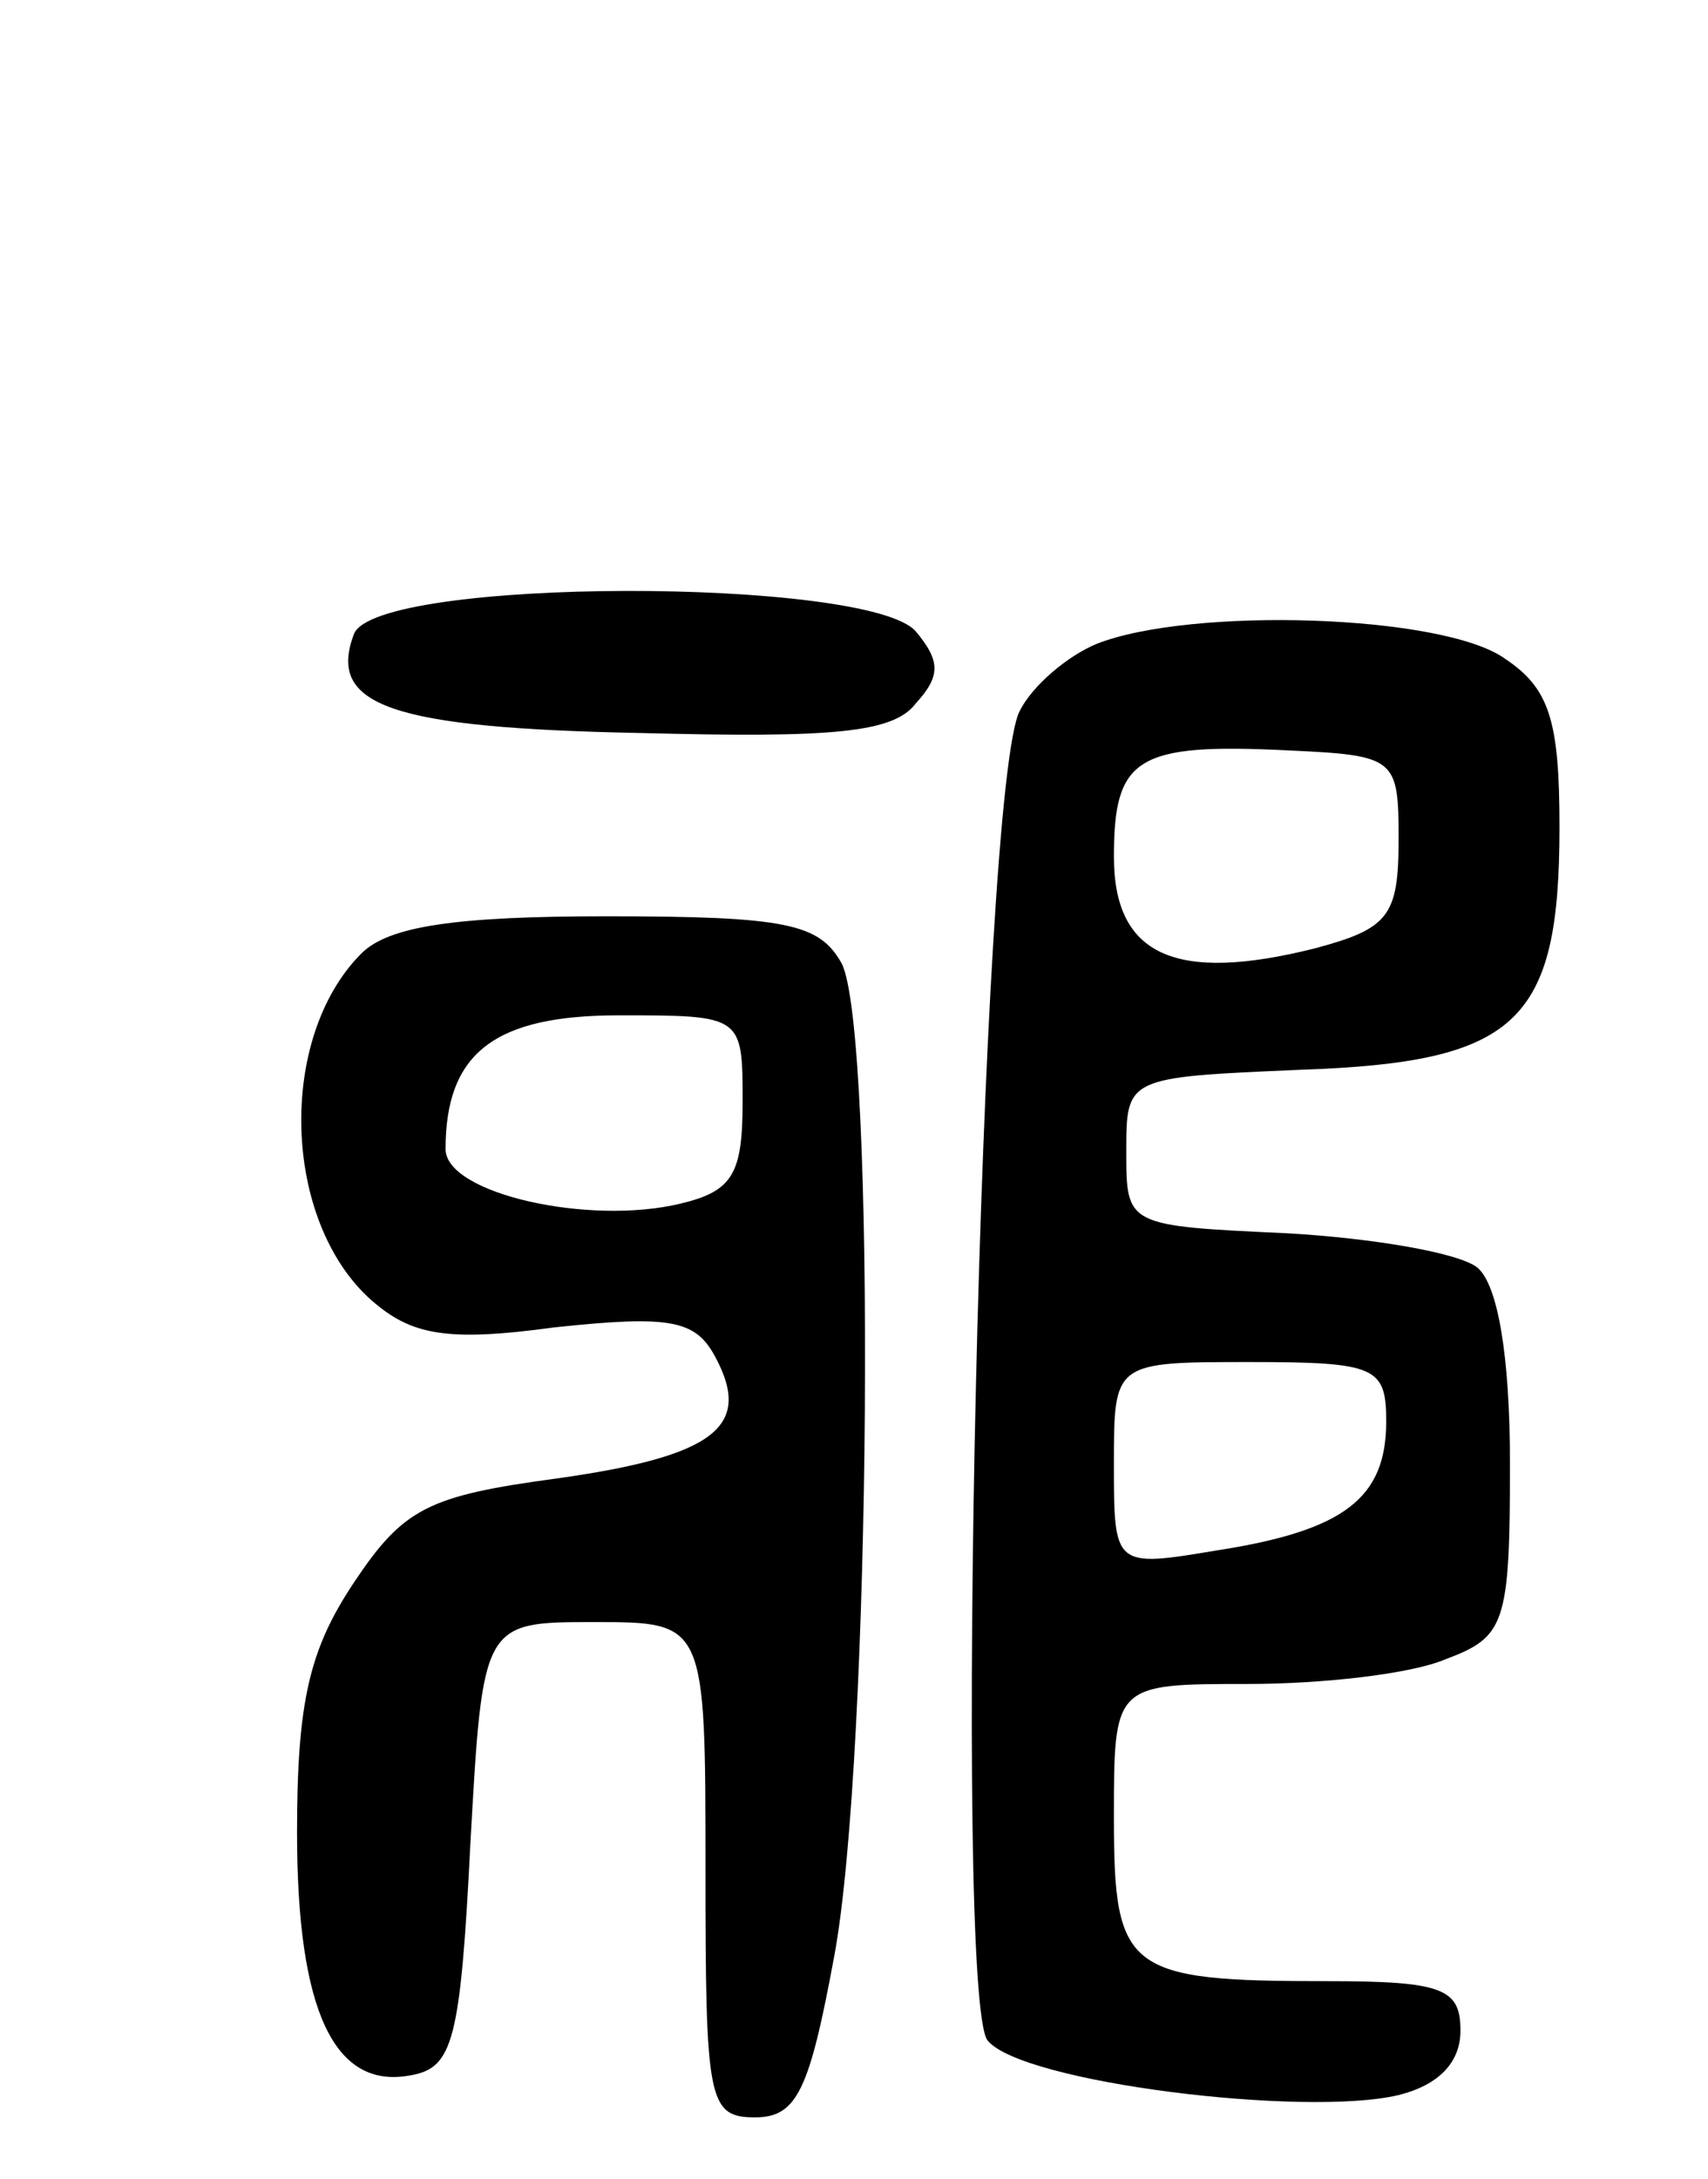 <svg version="1.0" xmlns="http://www.w3.org/2000/svg"
 width="69pt" height="88pt" viewBox="0 0 69 88"
 preserveAspectRatio="xMidYMid meet">
<g transform="translate(0,88) scale(0.1,-0.1)"
fill="#000000" stroke="none">
<path d="M143 624 c-11 -29 15 -38 116 -40 77 -2 102 0 111 12 10 11 10 17 0
29 -19 22 -218 22 -227 -1z"/>
<path d="M443 620 c-12 -5 -26 -17 -31 -27 -16 -29 -27 -520 -13 -537 14 -17
128 -31 166 -22 16 4 25 13 25 26 0 17 -7 20 -54 20 -81 0 -86 4 -86 66 0 54
0 54 54 54 30 0 66 4 80 10 24 9 26 14 26 79 0 44 -5 72 -13 79 -7 6 -42 12
-77 14 -65 3 -65 3 -65 33 0 30 0 30 70 33 88 3 105 19 105 98 0 43 -4 56 -22
68 -25 18 -127 21 -165 6z m122 -79 c0 -31 -4 -36 -34 -44 -56 -14 -81 -3 -81
37 0 40 9 46 70 43 44 -2 45 -3 45 -36z m-5 -235 c0 -31 -17 -44 -68 -52 -42
-7 -42 -7 -42 35 0 41 0 41 55 41 51 0 55 -2 55 -24z"/>
<path d="M146 495 c-34 -34 -32 -108 4 -140 16 -14 30 -17 74 -11 47 5 57 3
65 -12 15 -28 0 -40 -64 -49 -52 -7 -62 -12 -82 -42 -18 -27 -23 -48 -23 -101
0 -72 15 -104 46 -98 17 3 20 14 24 93 5 90 5 90 50 90 45 0 45 0 45 -100 0
-93 1 -100 20 -100 17 0 22 11 32 65 15 80 17 374 3 401 -9 16 -22 19 -95 19
-61 0 -88 -4 -99 -15z m154 -60 c0 -29 -4 -36 -25 -41 -37 -9 -95 4 -95 22 0
39 20 54 70 54 50 0 50 0 50 -35z"/>
</g>
</svg>
